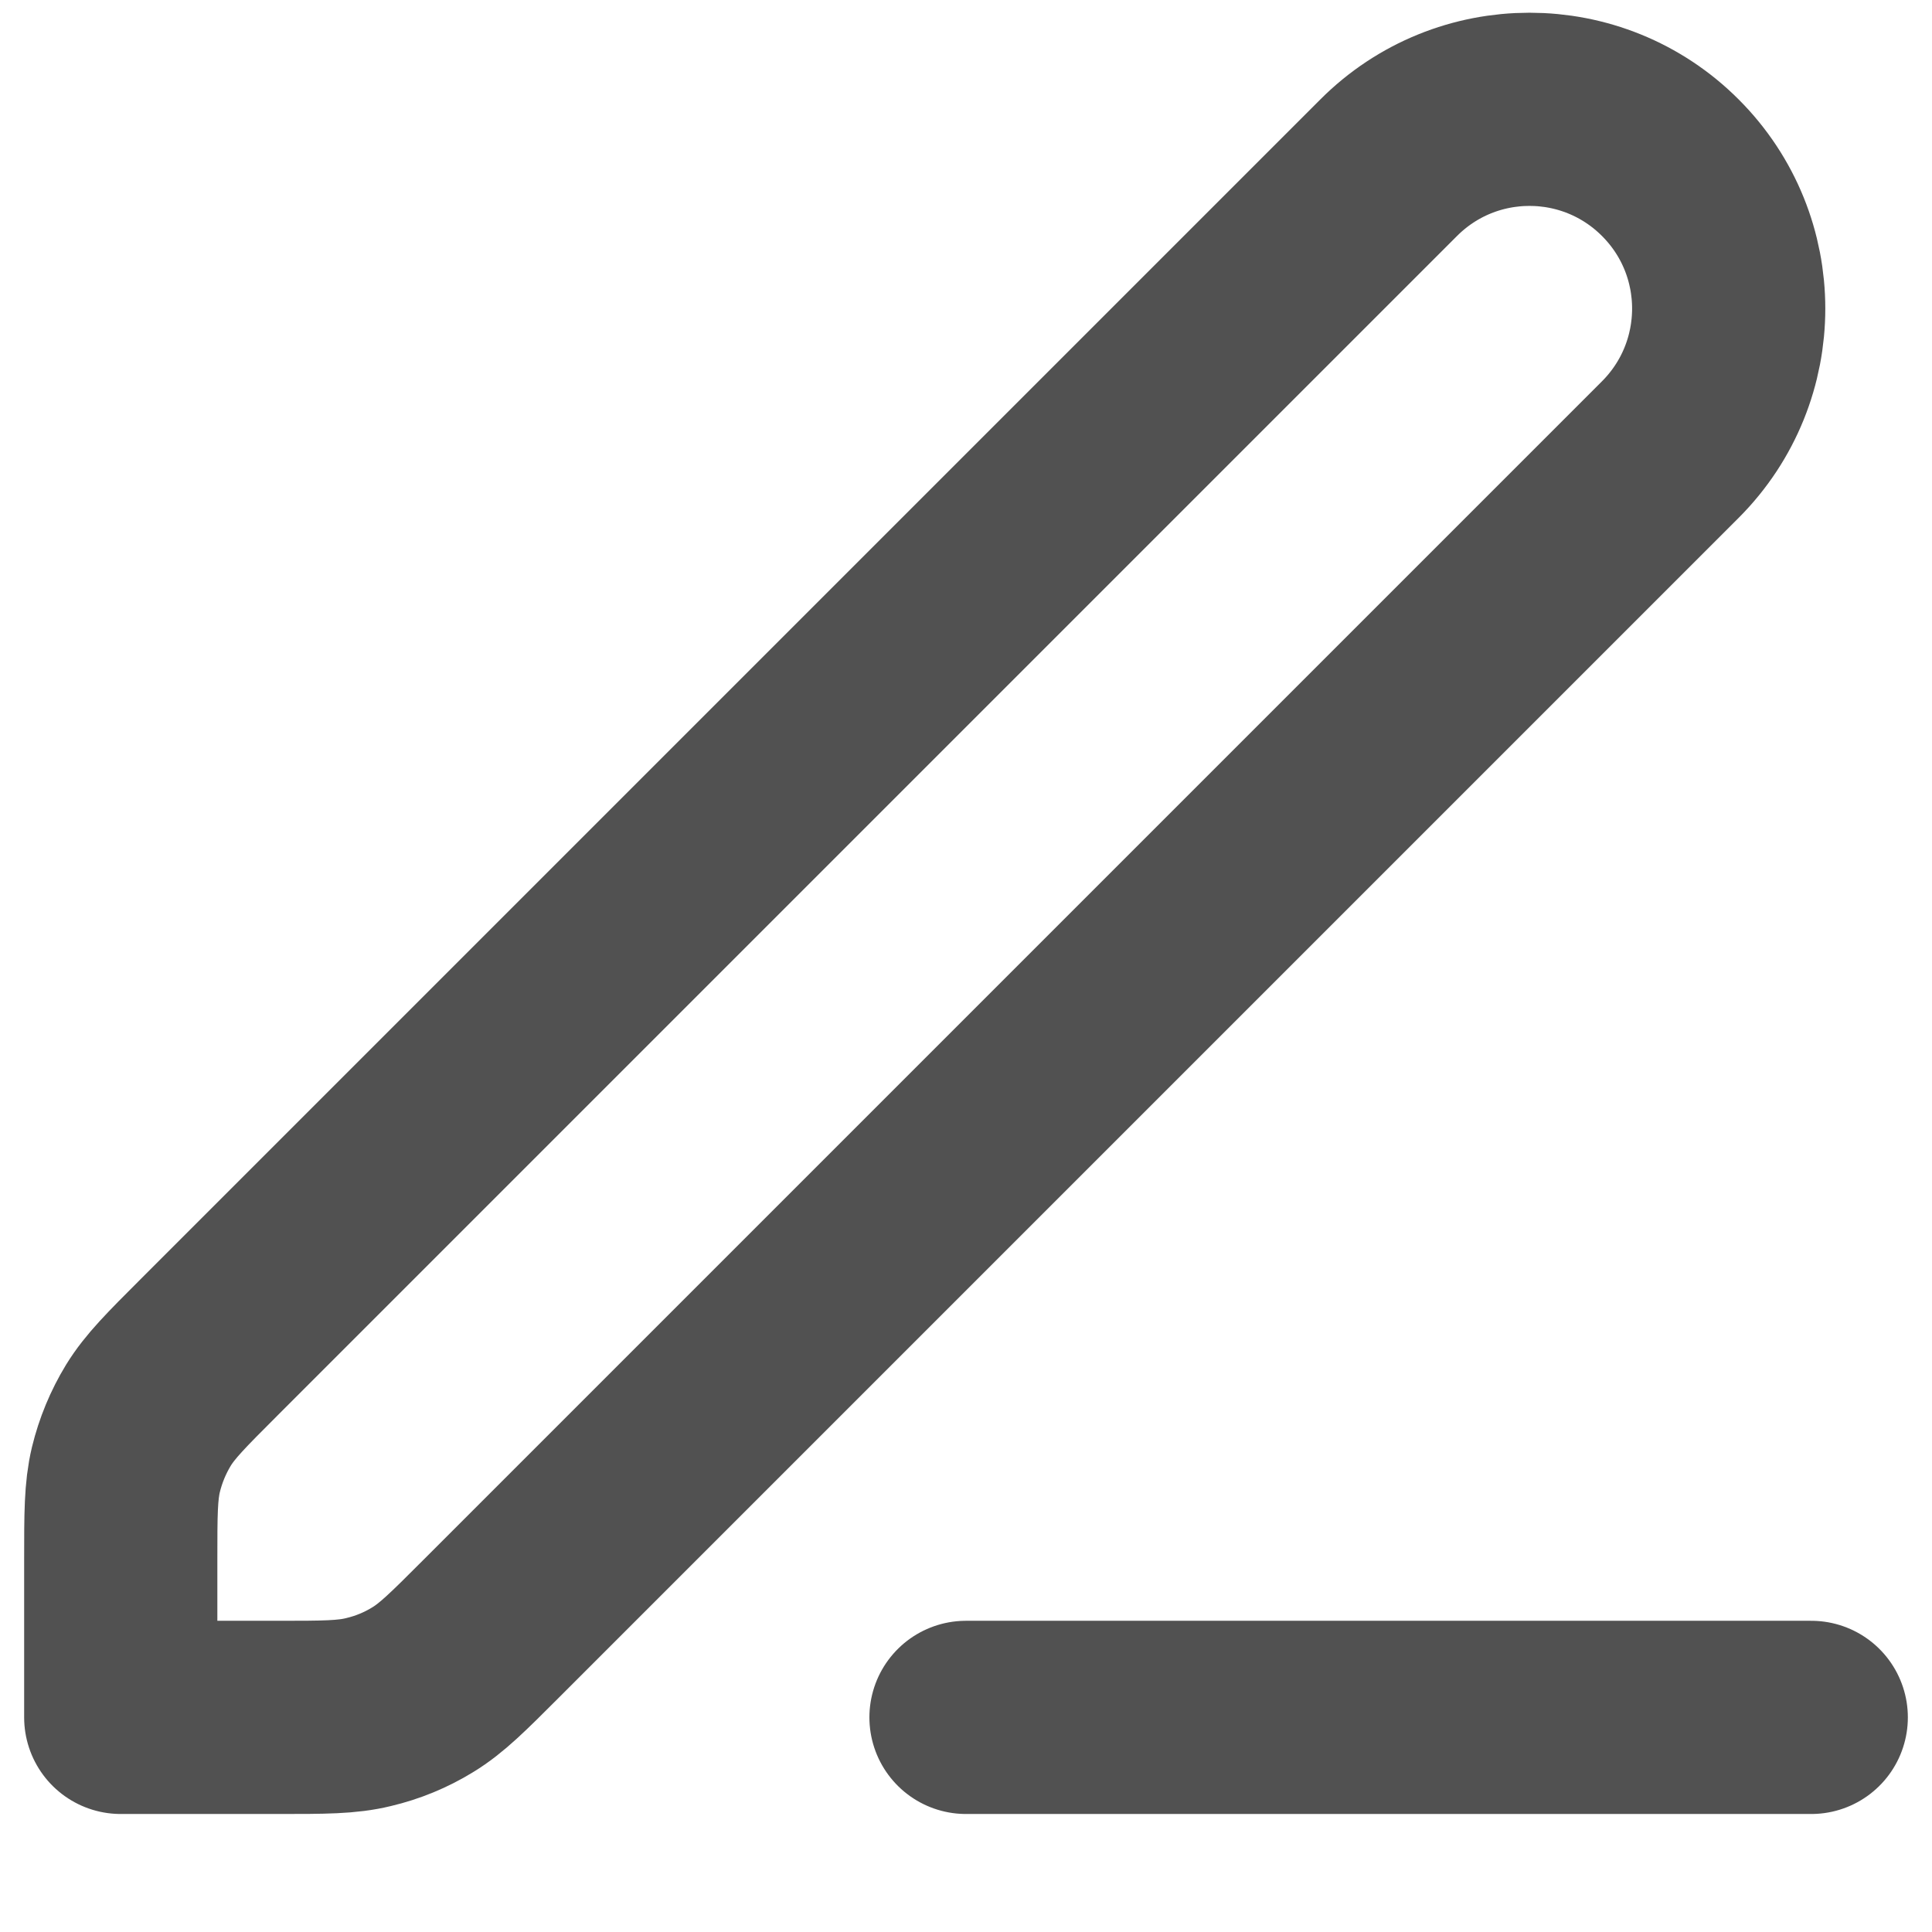 <svg width="12" height="12" viewBox="0 0 12 12" fill="none" xmlns="http://www.w3.org/2000/svg">
<path d="M6 10.667H11.25M0.75 10.667H1.727C2.012 10.667 2.155 10.667 2.289 10.634C2.408 10.606 2.522 10.559 2.626 10.495C2.744 10.423 2.845 10.322 3.047 10.12L10.375 2.792C10.858 2.308 10.858 1.525 10.375 1.042C9.892 0.558 9.108 0.558 8.625 1.042L1.297 8.37C1.095 8.572 0.994 8.673 0.922 8.79C0.858 8.895 0.811 9.009 0.782 9.128C0.75 9.262 0.75 9.405 0.75 9.69V10.667Z" stroke="#515151" stroke-width="1.2" stroke-linecap="round" stroke-linejoin="round"/>
</svg>
